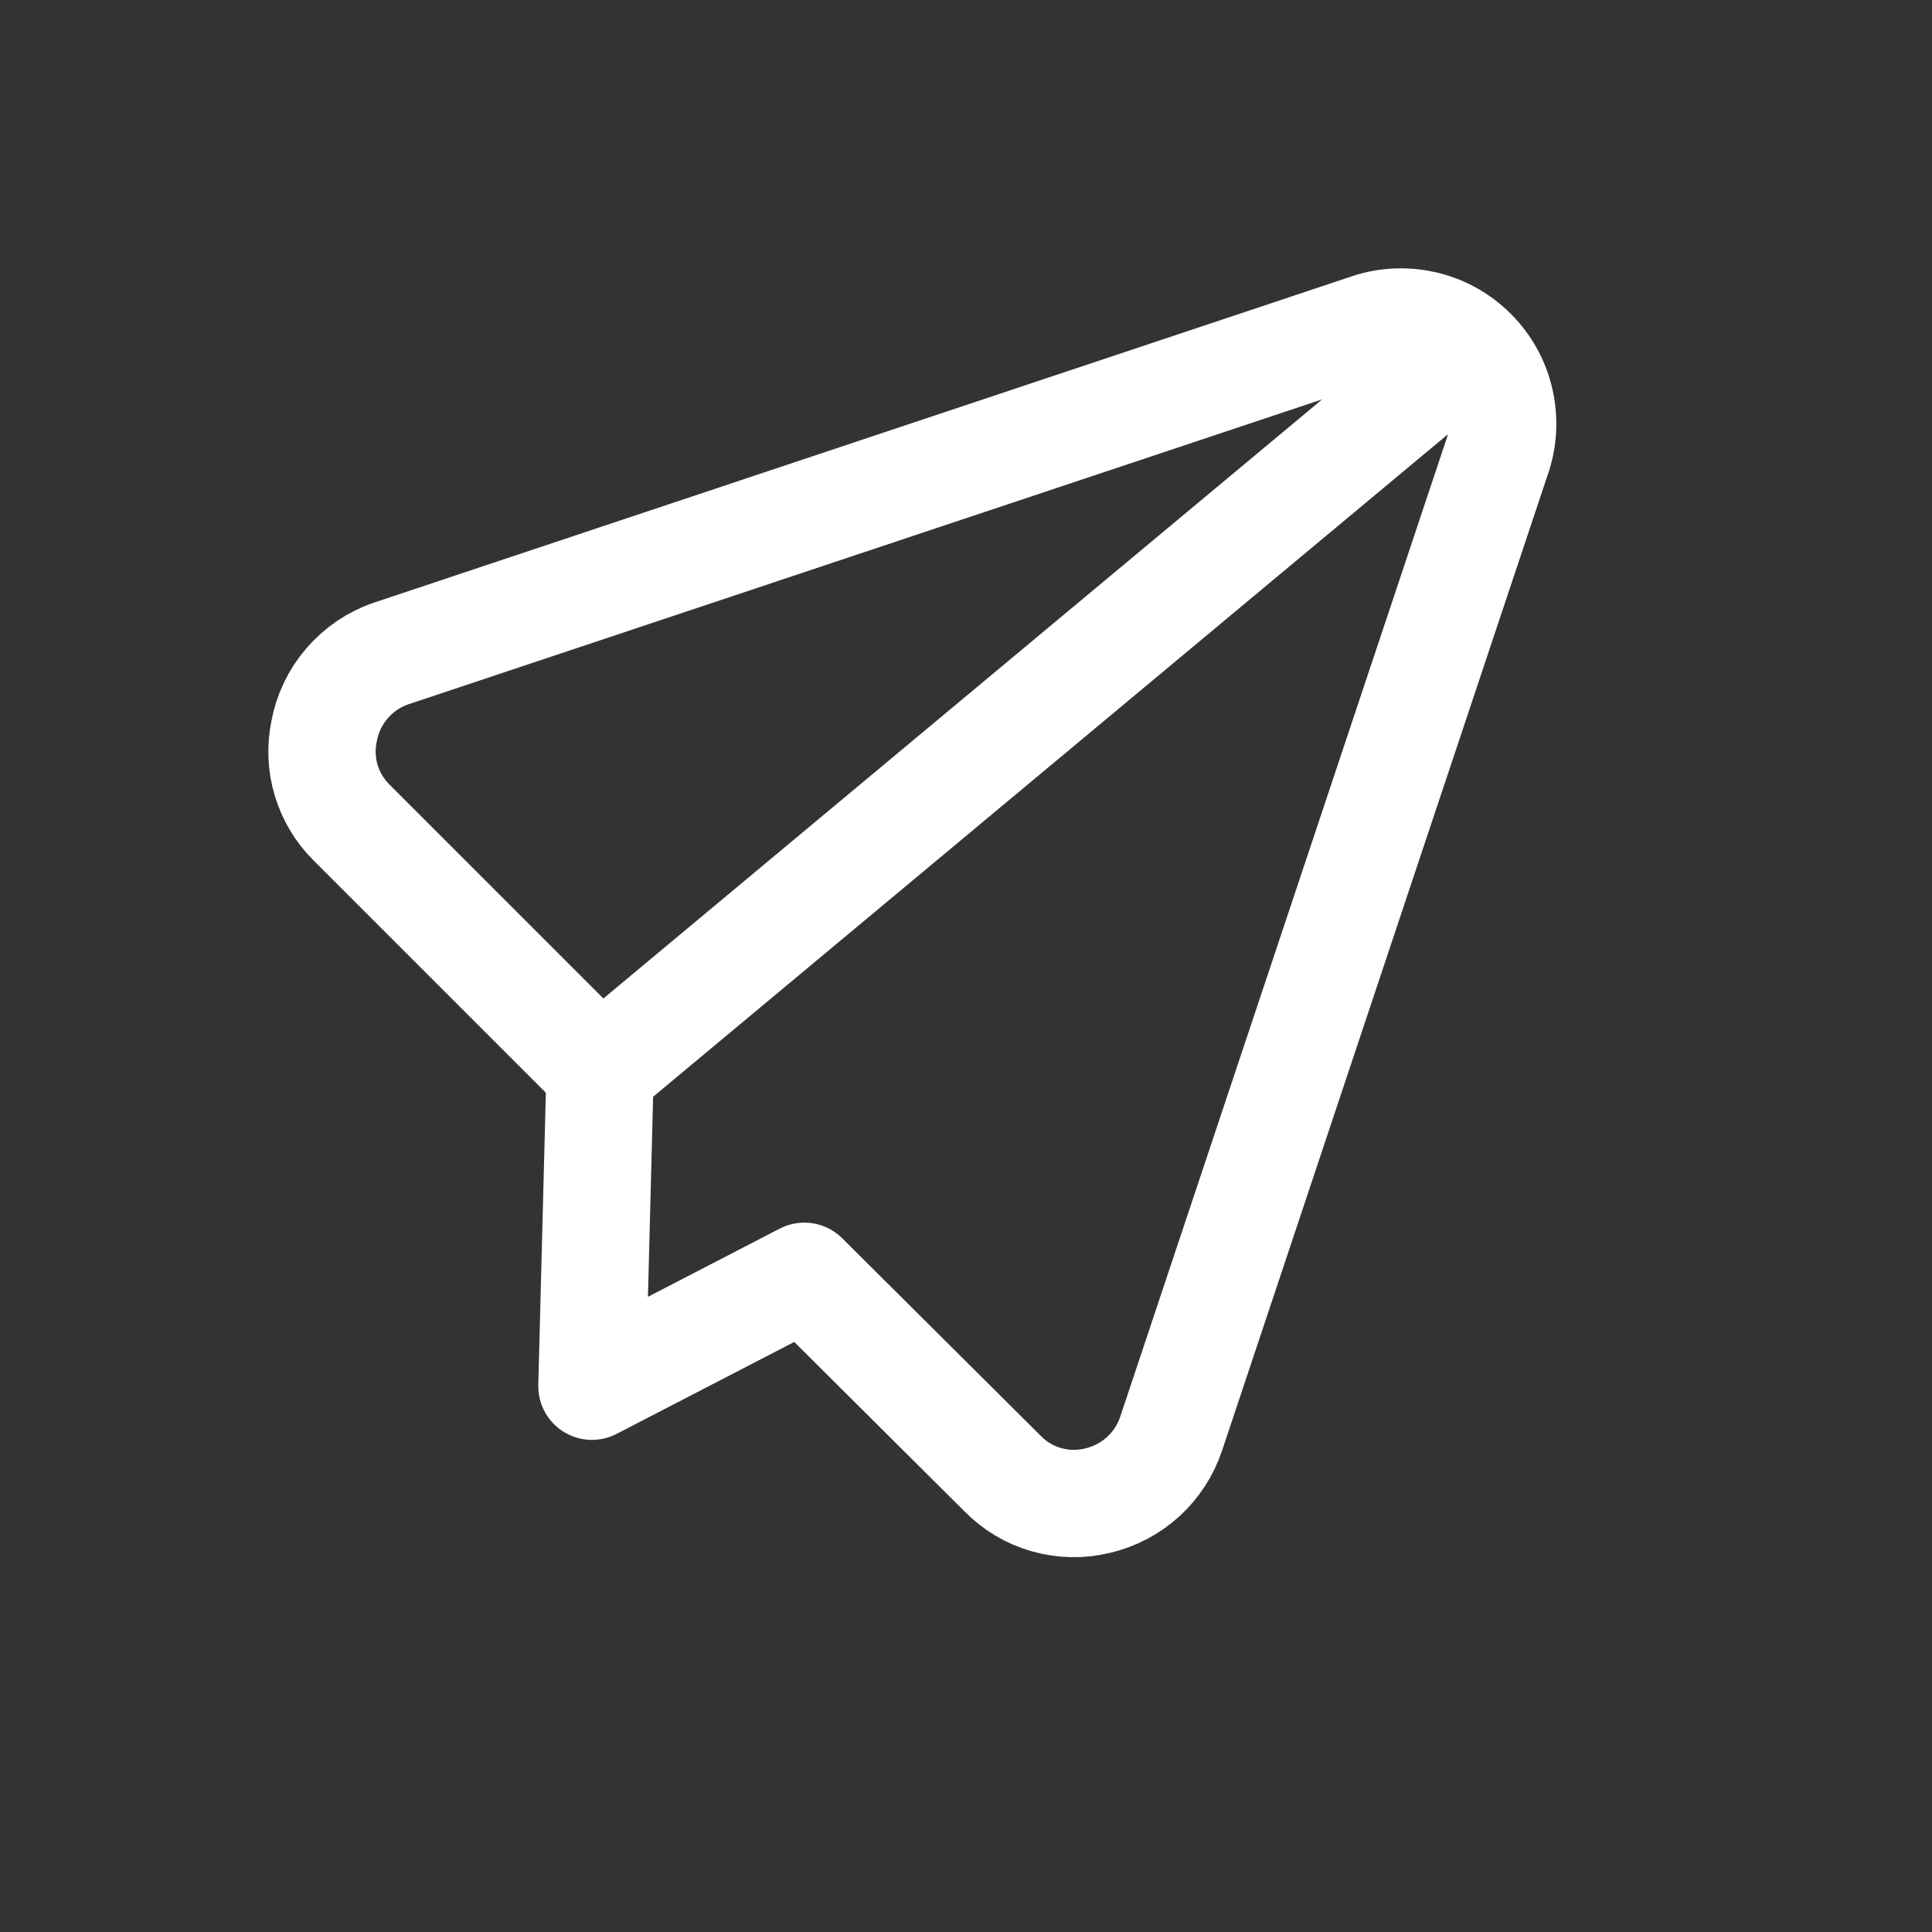 <svg width="18" height="18" viewBox="0 0 18 18" fill="none" xmlns="http://www.w3.org/2000/svg">
<rect x="0" y="0" width="18" height="18" fill="#333333" stroke="none"/>
<path d="M7.494 11.891L9.339 13.727C9.452 13.843 9.593 13.928 9.749 13.972C9.905 14.017 10.069 14.02 10.227 13.981C10.385 13.944 10.531 13.867 10.651 13.758C10.771 13.648 10.861 13.509 10.912 13.355L13.941 4.278C14.004 4.107 14.017 3.923 13.978 3.746C13.94 3.568 13.851 3.406 13.723 3.278C13.594 3.149 13.432 3.06 13.255 3.022C13.077 2.983 12.893 2.996 12.722 3.059L3.645 6.088C3.485 6.142 3.343 6.239 3.233 6.367C3.123 6.494 3.049 6.649 3.019 6.815C2.988 6.966 2.995 7.123 3.039 7.27C3.084 7.418 3.164 7.553 3.273 7.661L5.591 9.979L5.515 12.915L7.494 11.891Z" stroke="white" stroke-linecap="round" stroke-linejoin="round"/>
<path d="M13.67 3.245L5.591 9.979" stroke="white" stroke-linecap="round" stroke-linejoin="round"/>
</svg>

